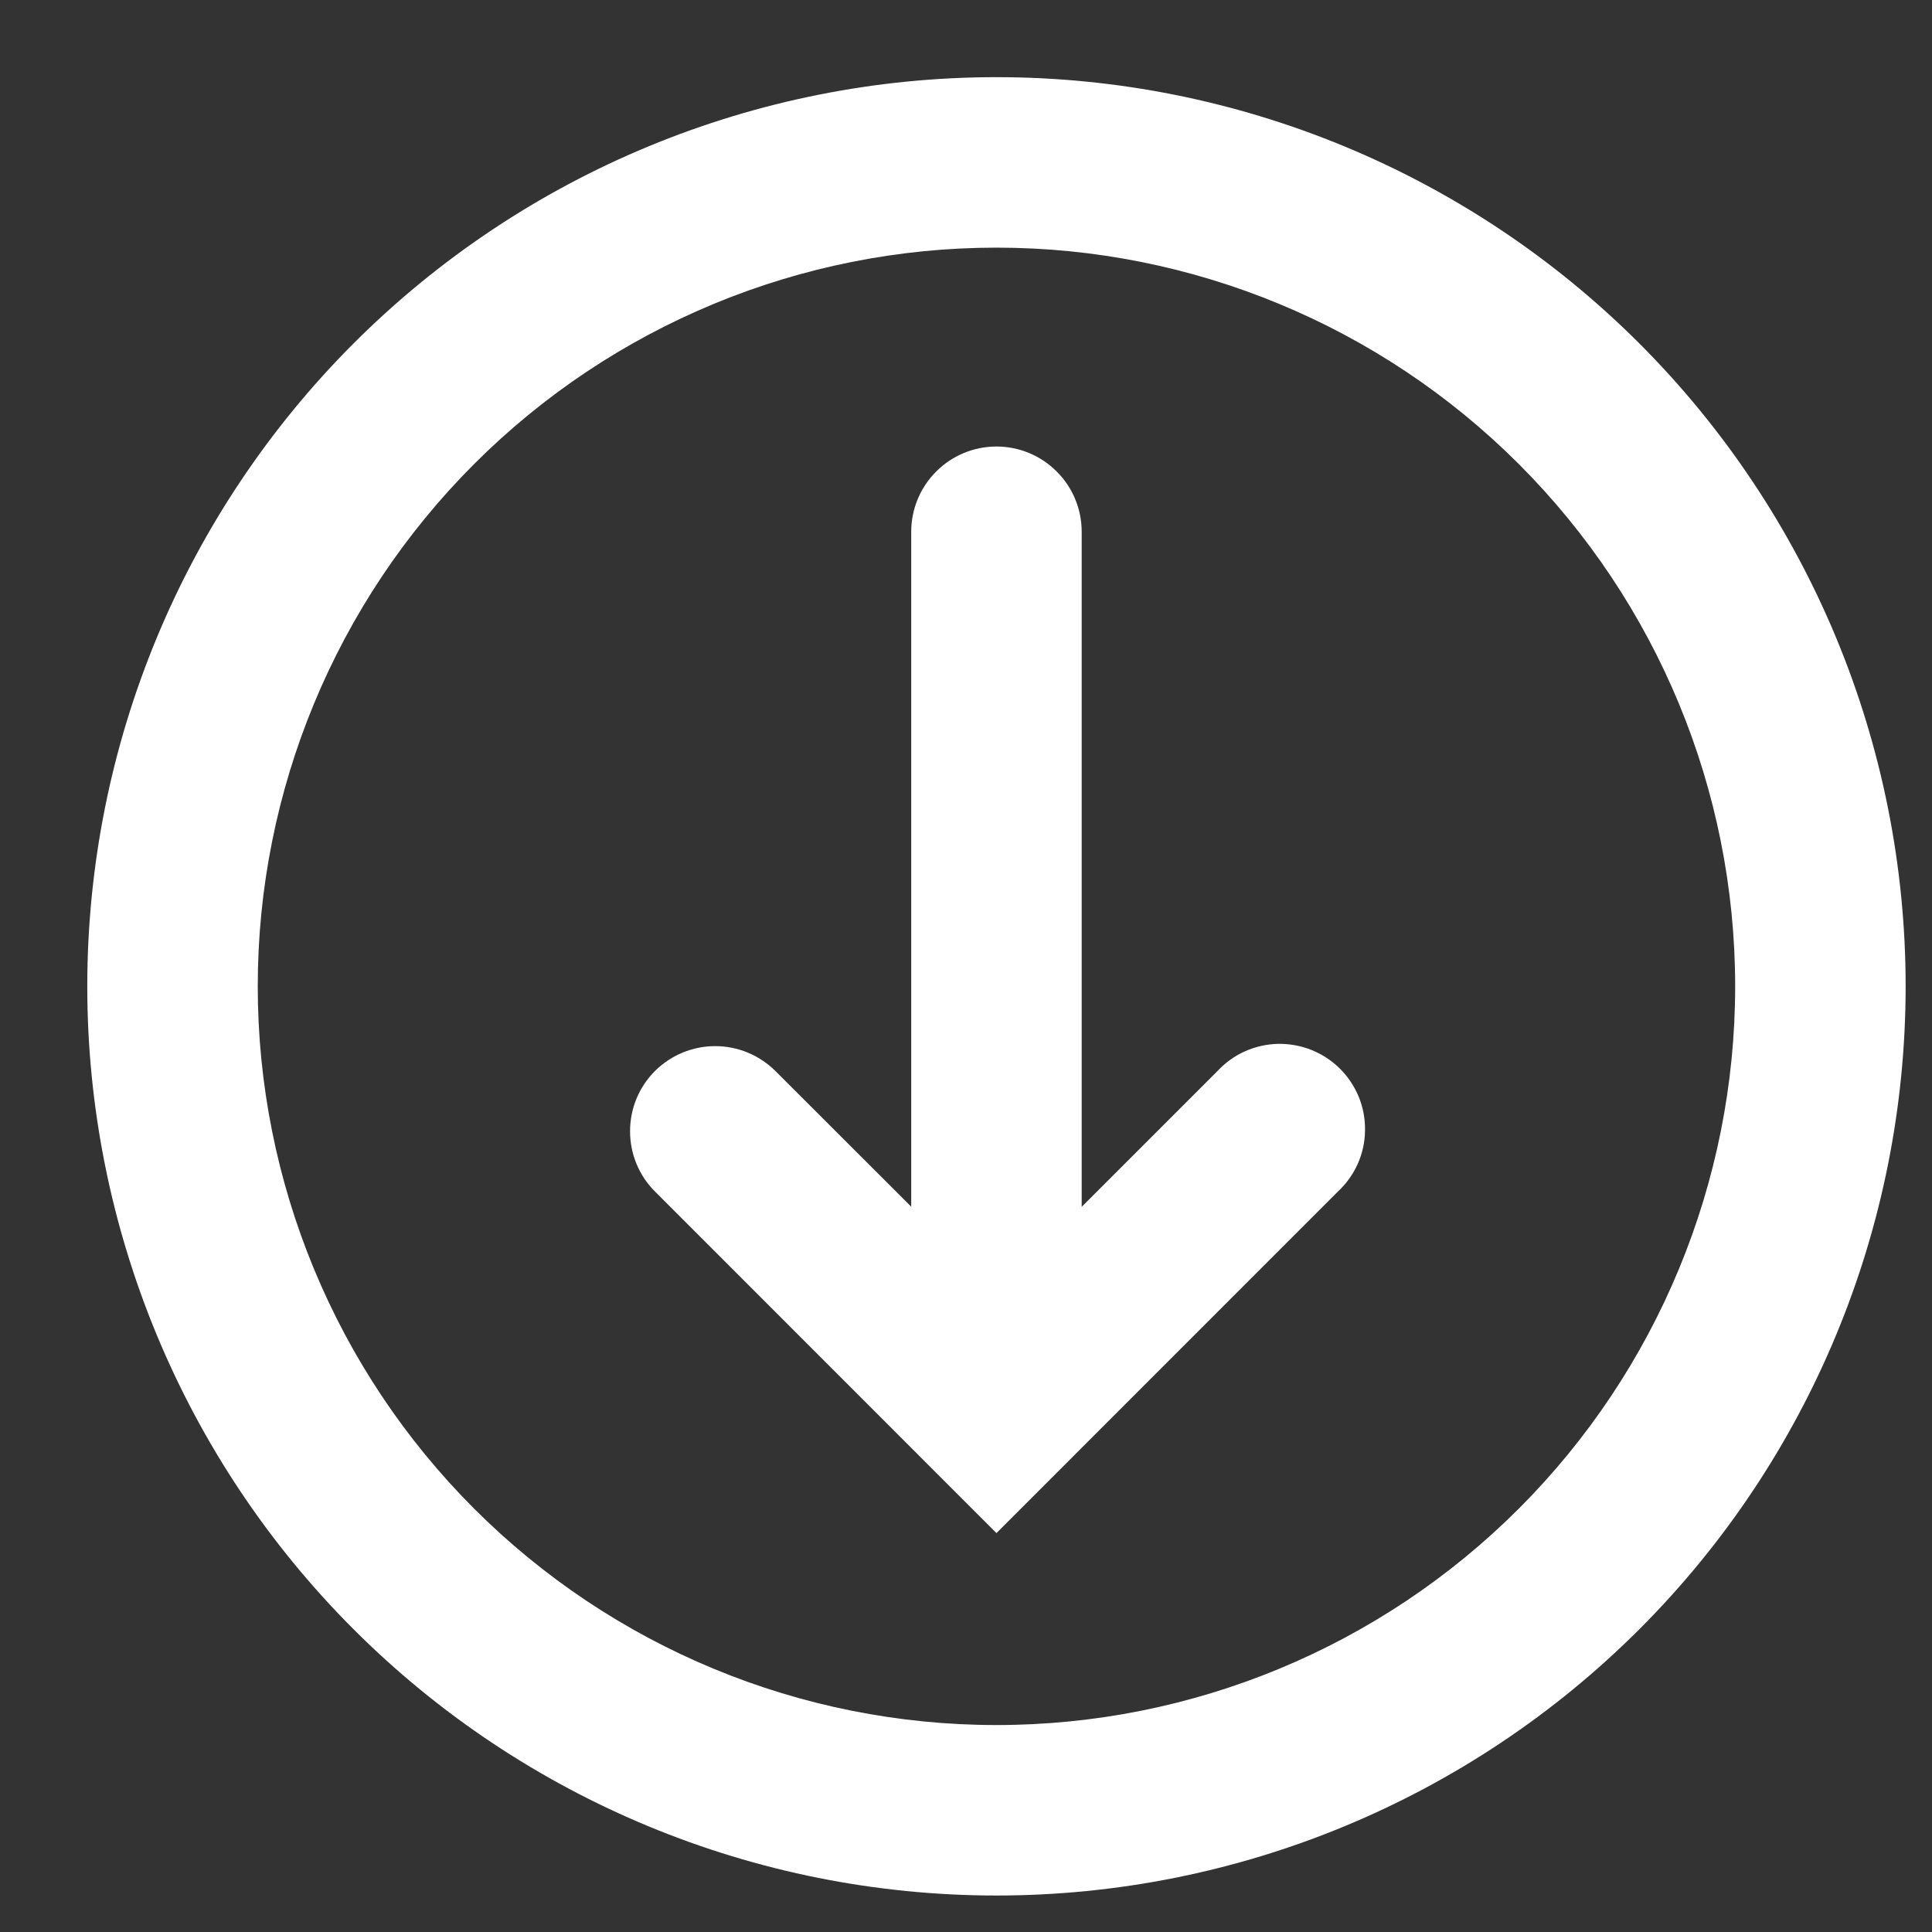 <svg width="17" height="17" viewBox="0 0 17 17" fill="none" xmlns="http://www.w3.org/2000/svg">
<rect x="0" y="0" width="17" height="17" fill="#333333" stroke="none"/>
<g clip-path="url(#clip0_4_8073)">
<path d="M5.763 9.424C5.904 9.284 6.094 9.205 6.293 9.205C6.492 9.205 6.682 9.284 6.823 9.424L8.018 10.618V4.679C8.018 4.48 8.097 4.289 8.238 4.149C8.378 4.008 8.569 3.929 8.768 3.929C8.967 3.929 9.158 4.008 9.298 4.149C9.439 4.289 9.518 4.48 9.518 4.679V10.619L10.713 9.424C10.782 9.35 10.864 9.291 10.956 9.25C11.048 9.209 11.148 9.187 11.248 9.185C11.349 9.184 11.449 9.202 11.543 9.24C11.636 9.278 11.721 9.334 11.792 9.405C11.863 9.476 11.919 9.561 11.957 9.654C11.995 9.748 12.013 9.848 12.011 9.949C12.01 10.049 11.988 10.149 11.947 10.241C11.906 10.333 11.847 10.415 11.773 10.484L8.768 13.49L8.24 12.962C8.238 12.96 8.237 12.959 8.235 12.957L5.763 10.484C5.622 10.344 5.544 10.153 5.544 9.954C5.544 9.755 5.622 9.565 5.763 9.424Z" fill="white"/>
<path d="M0.768 8.679C0.768 6.557 1.611 4.523 3.111 3.022C4.611 1.522 6.646 0.679 8.768 0.679C10.89 0.679 12.925 1.522 14.425 3.022C15.925 4.523 16.768 6.557 16.768 8.679C16.768 10.801 15.925 12.836 14.425 14.336C12.925 15.836 10.89 16.679 8.768 16.679C6.646 16.679 4.611 15.836 3.111 14.336C1.611 12.836 0.768 10.801 0.768 8.679ZM8.768 2.179C7.044 2.179 5.391 2.864 4.172 4.083C2.953 5.302 2.268 6.955 2.268 8.679C2.268 10.403 2.953 12.056 4.172 13.275C5.391 14.494 7.044 15.179 8.768 15.179C10.492 15.179 12.145 14.494 13.364 13.275C14.583 12.056 15.268 10.403 15.268 8.679C15.268 6.955 14.583 5.302 13.364 4.083C12.145 2.864 10.492 2.179 8.768 2.179Z" fill="white"/>
</g>
<defs>
<clipPath id="clip0_4_8073">
<rect width="16" height="16" fill="white" transform="translate(0.768 0.679)"/>
</clipPath>
</defs>
</svg>

